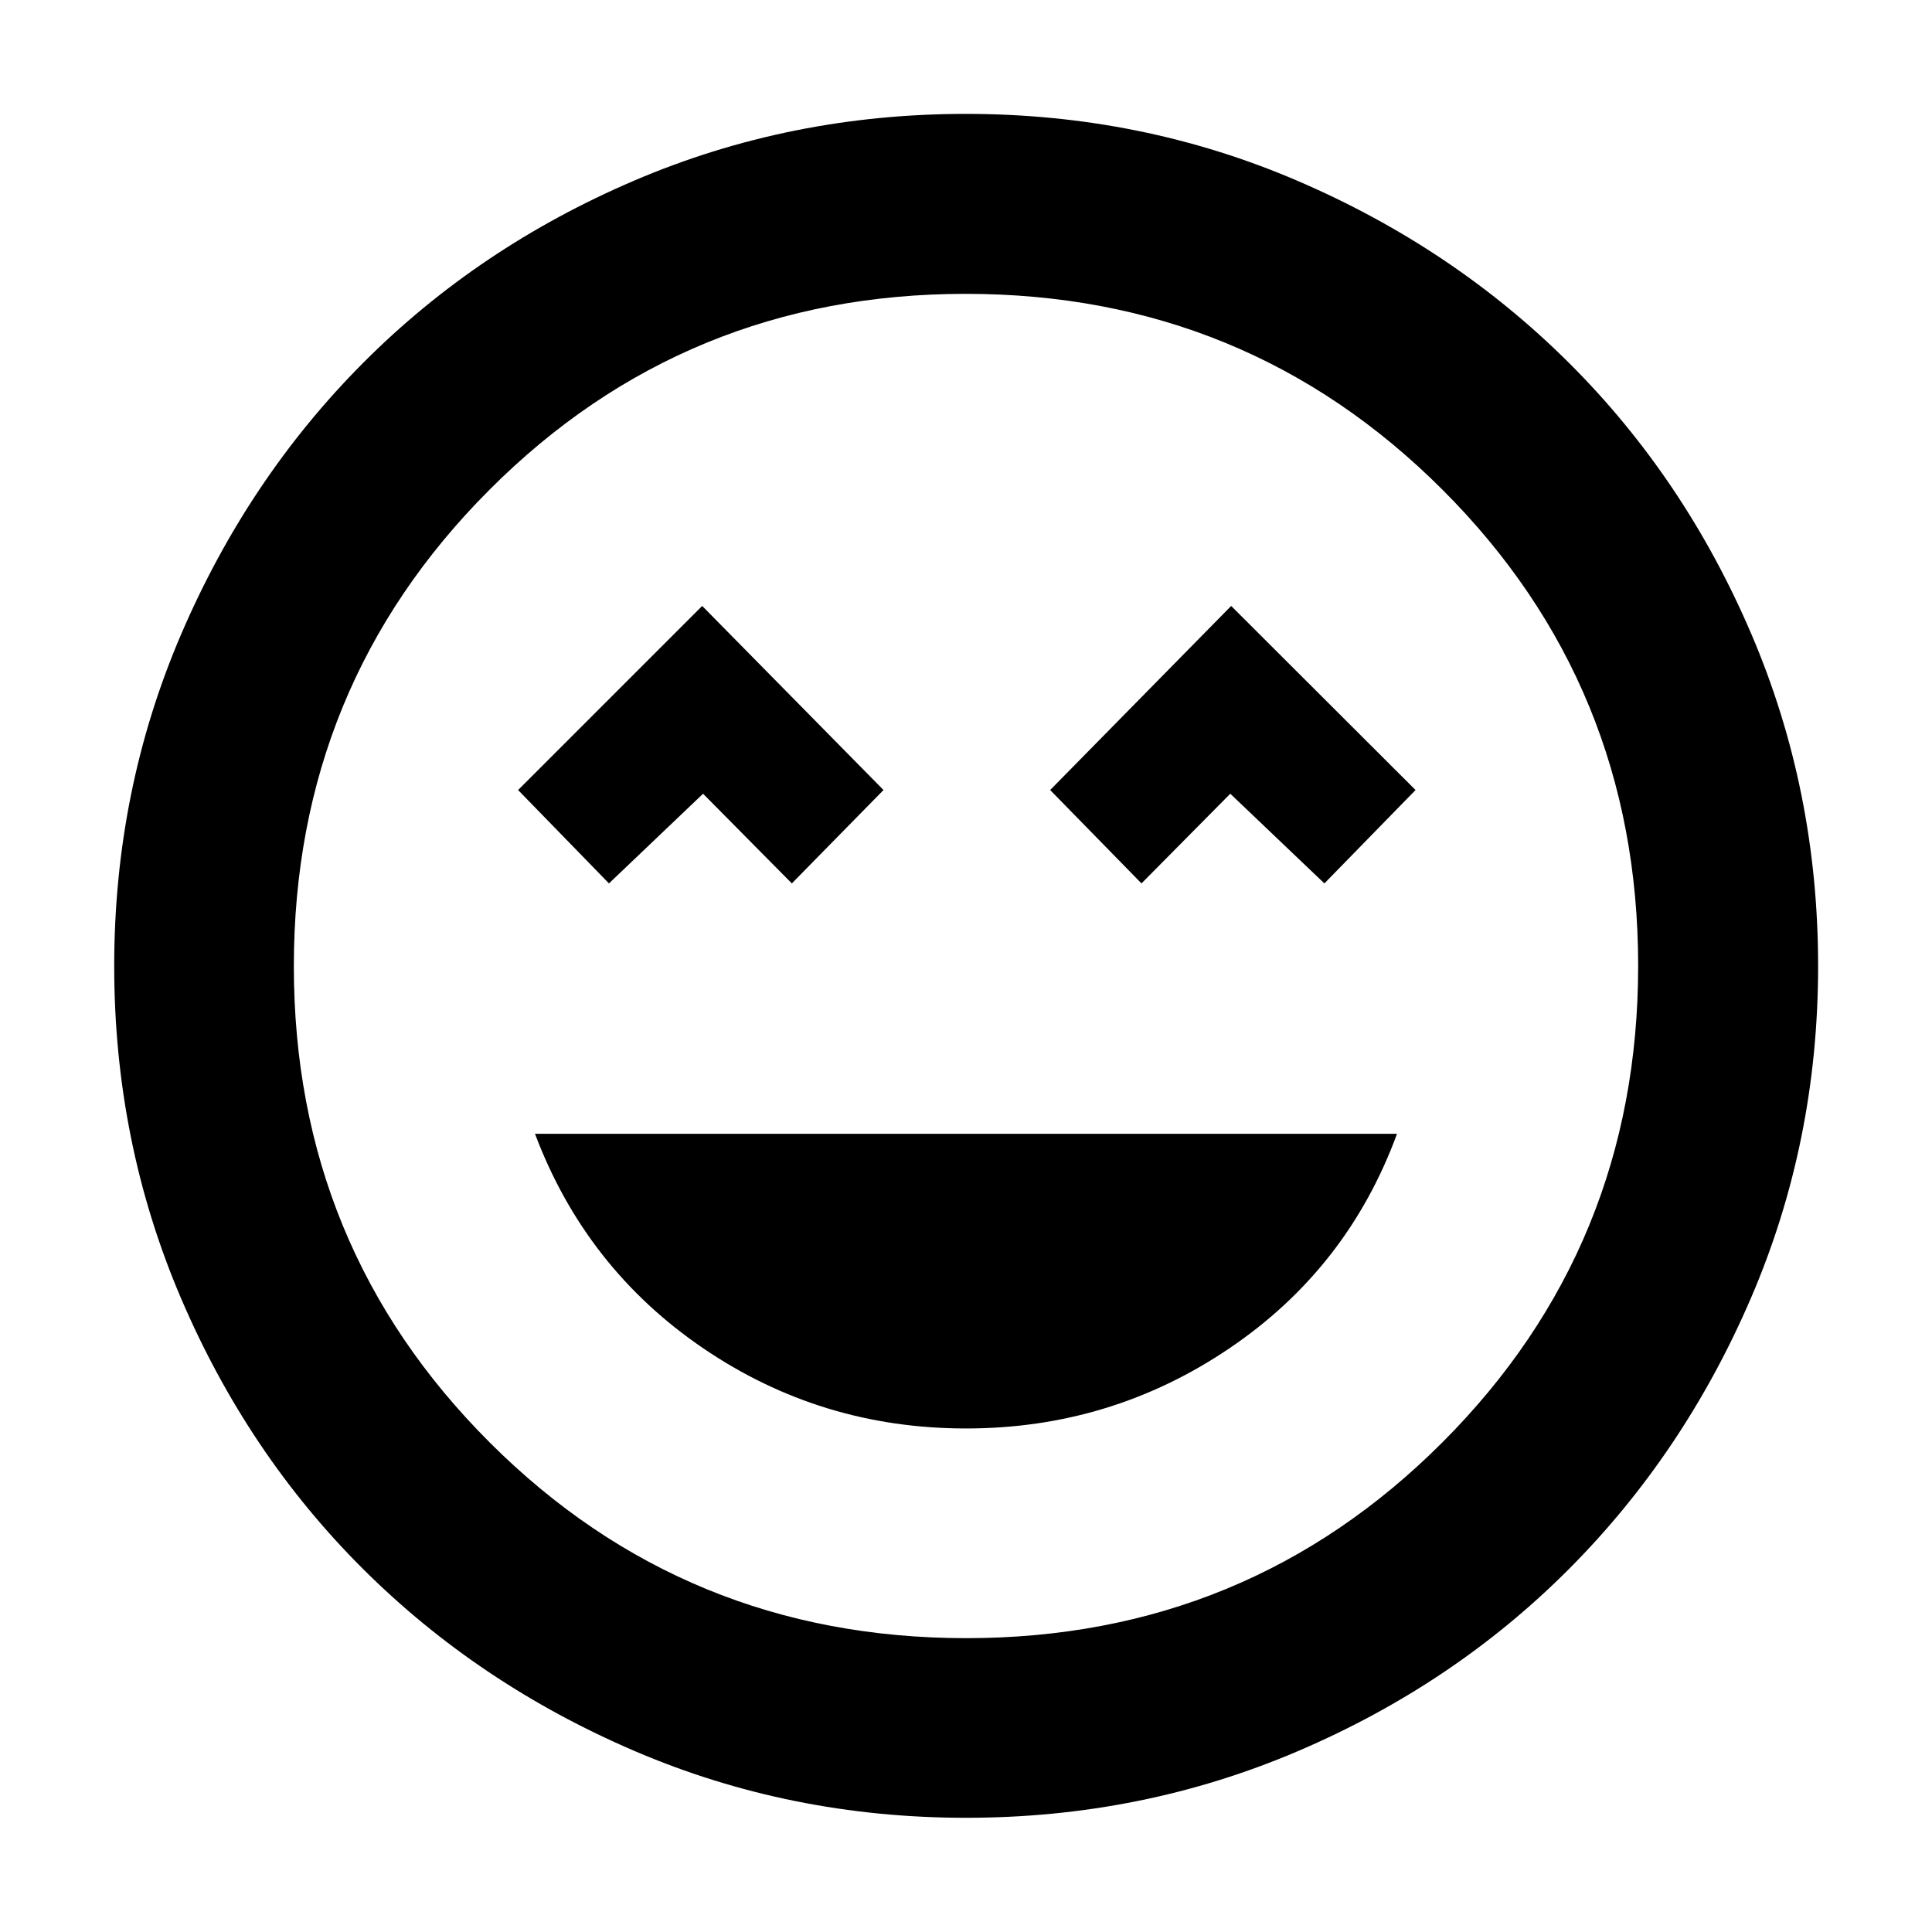 <svg xmlns="http://www.w3.org/2000/svg" height="40" viewBox="0 -960 960 960" width="40"><path d="M480-250.2q71.97 0 130.81-39.78 58.83-39.77 83.36-106.65H265.83q25.19 66.88 83.7 106.65Q408.03-250.2 480-250.2ZM302.59-521.04l46.76-44.56 44.11 44.56 45.55-46.4-90.1-91.47-91.47 91.47 45.15 46.4Zm264.61 0 44.12-44.56 46.76 44.56 45.3-46.4-91.62-91.47-89.94 91.47 45.38 46.4ZM480.02-56.75q-87.36 0-164.79-33.23-77.44-33.22-134.88-90.45-57.43-57.24-90.51-134.72-33.09-77.47-33.09-164.83 0-87.36 33.23-164.79 33.22-77.44 90.43-134.89 57.21-57.44 134.7-90.59 77.48-33.16 164.85-33.16 87.38 0 164.83 33.29 77.46 33.28 134.89 90.5 57.43 57.22 90.58 134.73 33.15 77.5 33.15 164.89 0 87.38-33.3 164.82-33.29 77.43-90.54 134.85-57.24 57.41-134.72 90.49-77.47 33.09-164.83 33.09ZM480-480Zm.12 333.99q139.44 0 236.65-97.34 97.22-97.33 97.22-236.77t-97.34-236.65q-97.33-97.22-236.77-97.22t-236.65 97.34q-97.22 97.33-97.22 236.77t97.34 236.65q97.33 97.22 236.77 97.22Z"/></svg>